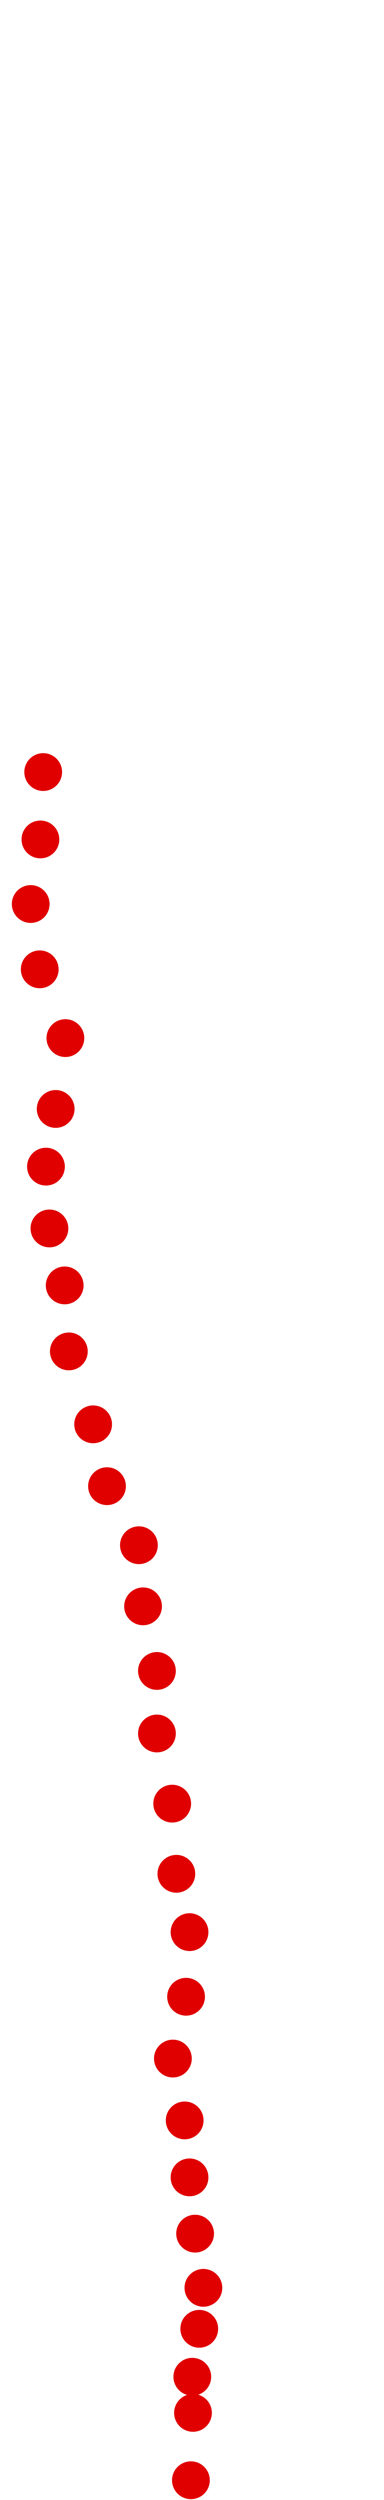 <?xml version="1.0" encoding="UTF-8"?>
<!-- Created with Inkscape (http://www.inkscape.org/) -->
<svg width="100" height="650" version="1.1" viewBox="0 0 100 650" xmlns="http://www.w3.org/2000/svg" xmlns:cc="http://creativecommons.org/ns#" xmlns:dc="http://purl.org/dc/elements/1.1/" xmlns:rdf="http://www.w3.org/1999/02/22-rdf-syntax-ns#">
 <g transform="translate(-50.702 -21.783)" fill="#e00000">
  <circle cx="100.42" cy="666.65" r="4.915"/>
  <circle cx="100.96" cy="649.13" r="4.915"/>
  <circle cx="100.78" cy="639.74" r="4.915"/>
  <circle cx="102.59" cy="627.27" r="4.915"/>
  <circle cx="103.67" cy="616.62" r="4.915"/>
  <circle cx="101.51" cy="602.53" r="4.915"/>
  <circle cx="100.06" cy="587.9" r="4.915"/>
  <circle cx="98.796" cy="573.09" r="4.915"/>
  <circle cx="95.726" cy="557.01" r="4.915"/>
  <circle cx="99.157" cy="540.94" r="4.915"/>
  <circle cx="100.06" cy="524.14" r="4.915"/>
  <circle cx="96.629" cy="508.97" r="4.915"/>
  <circle cx="95.545" cy="490.73" r="4.915"/>
  <circle cx="91.572" cy="472.49" r="4.915"/>
  <circle cx="91.572" cy="456.23" r="4.915"/>
  <circle cx="87.959" cy="439.43" r="4.915"/>
  <circle cx="86.876" cy="423.54" r="4.915"/>
  <circle cx="78.567" cy="408.19" r="4.915"/>
  <circle cx="74.955" cy="392.11" r="4.915"/>
  <circle cx="68.633" cy="373.15" r="4.915"/>
  <circle cx="67.55" cy="355.99" r="4.915"/>
  <circle cx="63.576" cy="341.18" r="4.915"/>
  <circle cx="62.673" cy="325.11" r="4.915"/>
  <circle cx="65.202" cy="310.11" r="4.915"/>
  <circle cx="67.73" cy="291.69" r="4.915"/>
  <circle cx="61.048" cy="273.81" r="4.915"/>
  <circle cx="58.7" cy="256.83" r="4.915"/>
  <circle cx="61.228" cy="240.04" r="4.915"/>
  <circle cx="61.951" cy="222.52" r="4.915"/>
 </g>
</svg>
